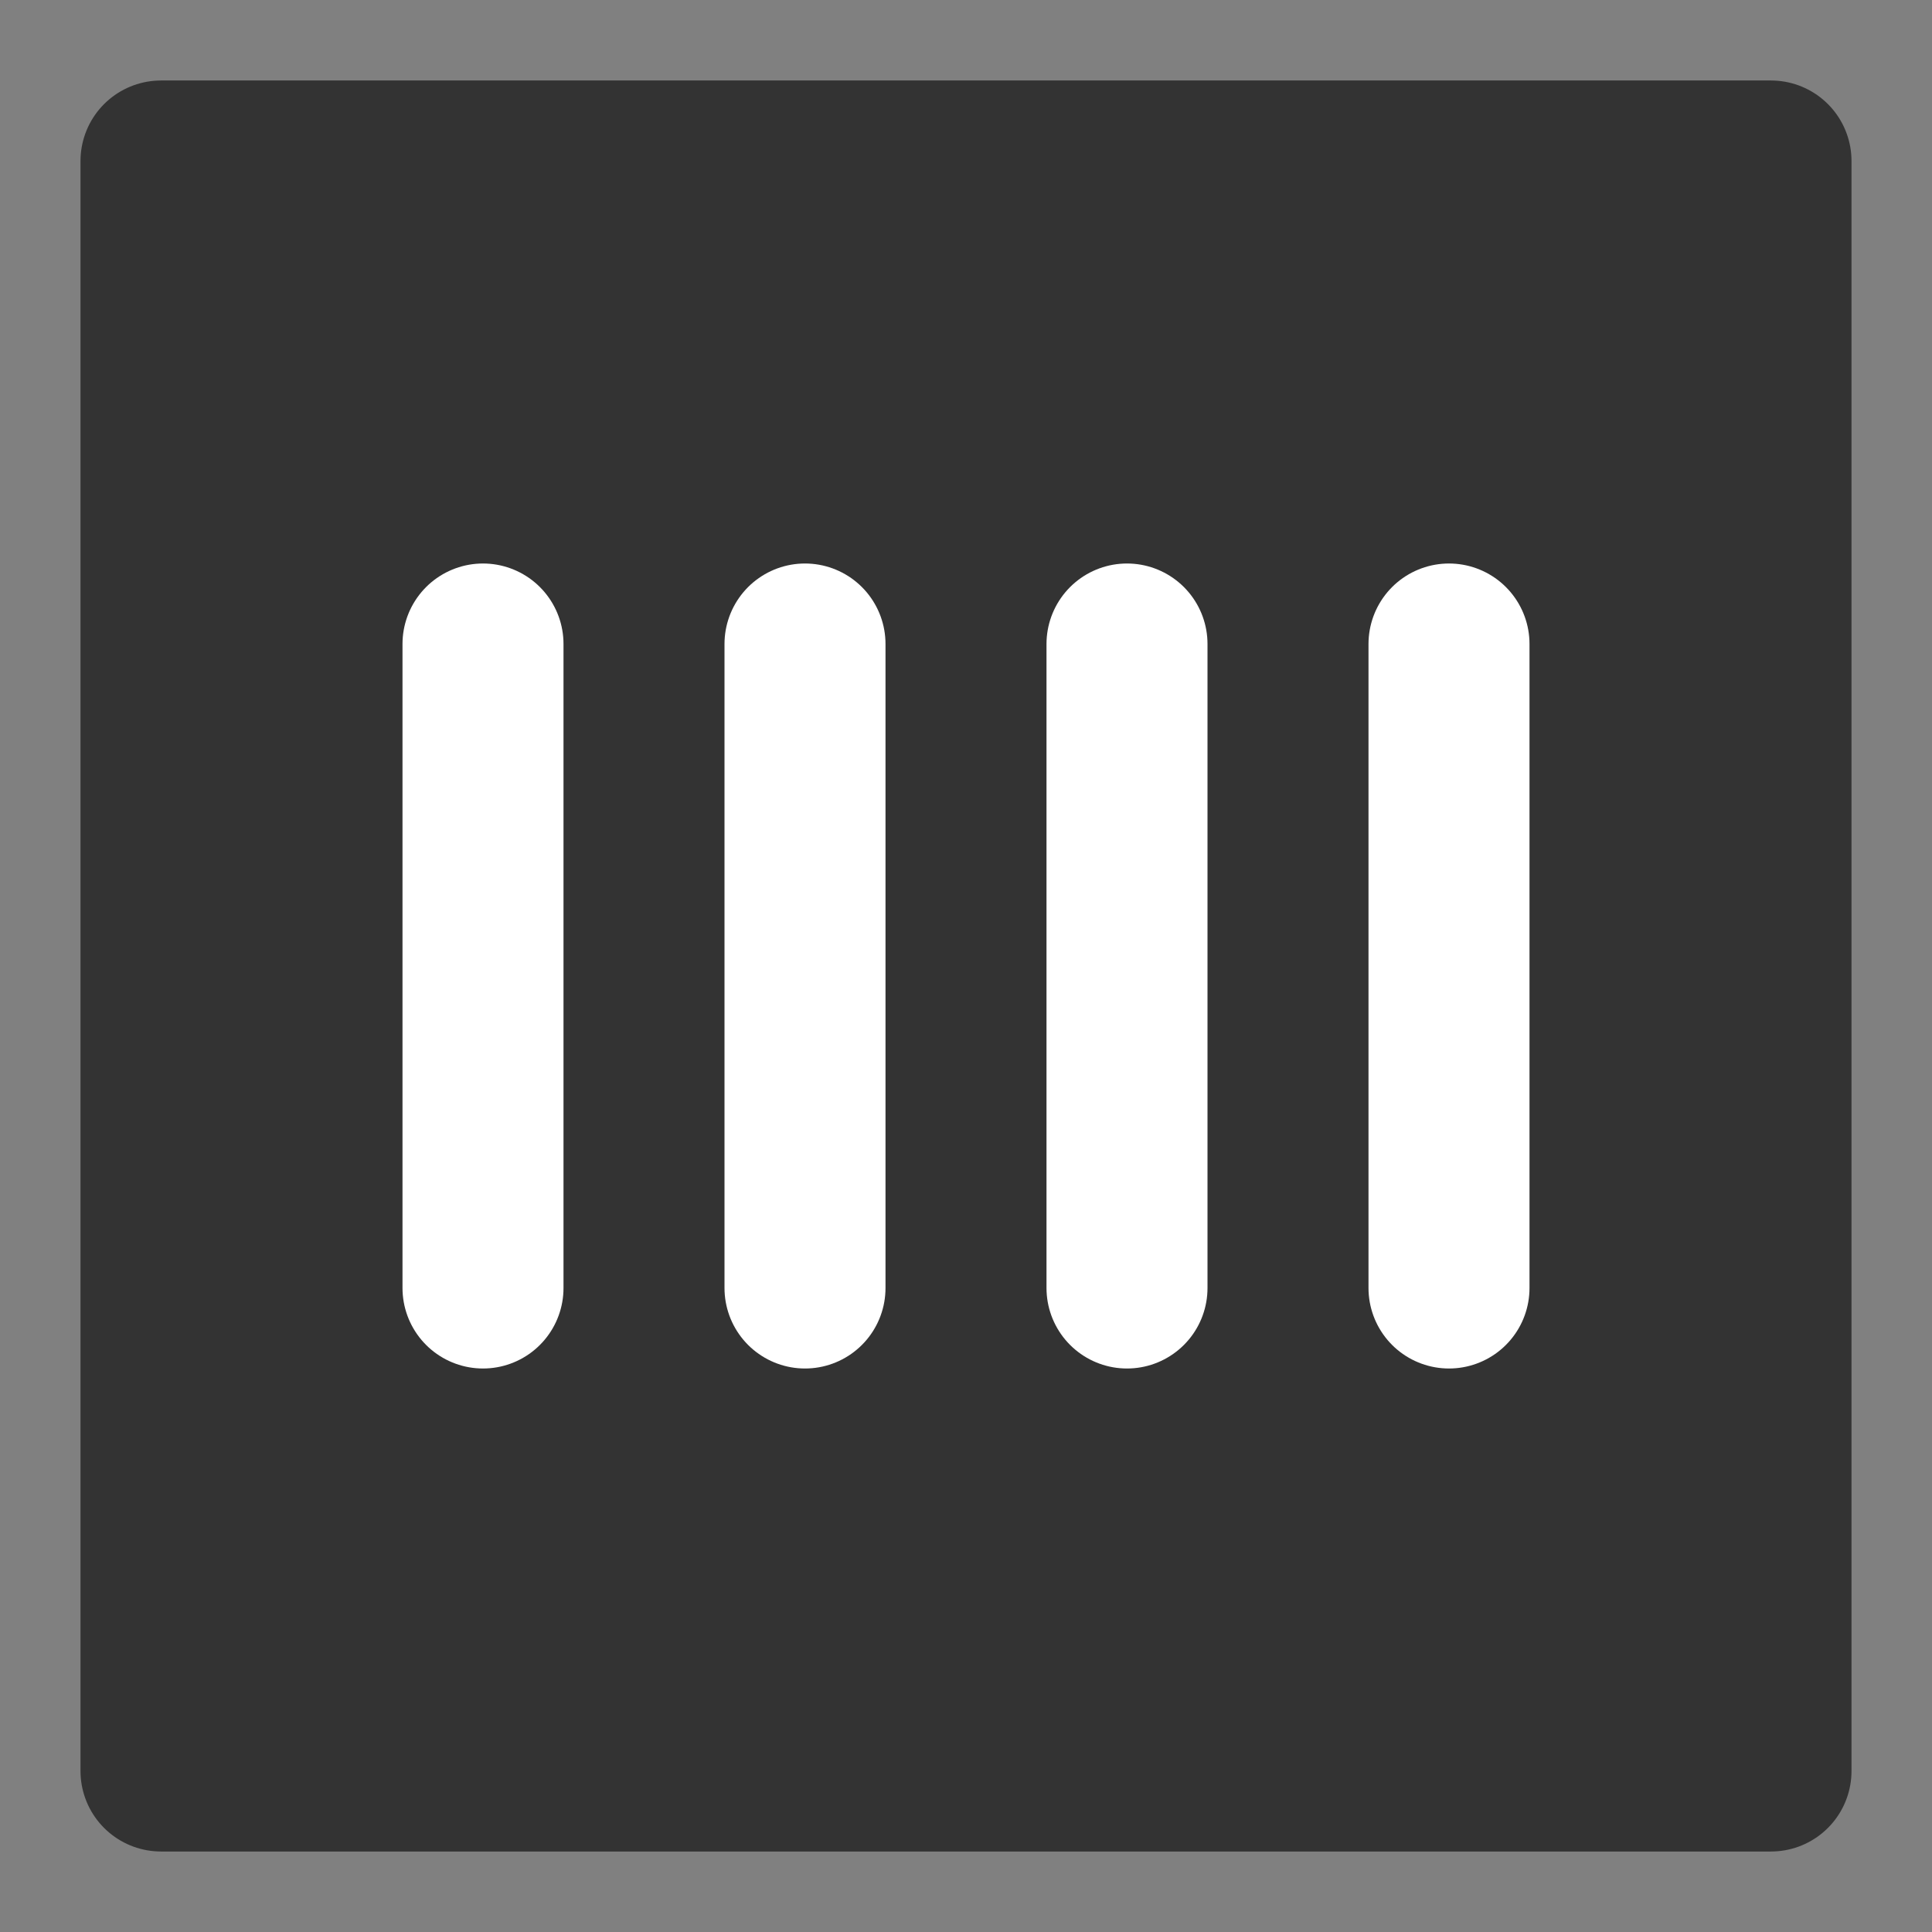 <svg width="24" height="24" viewBox="0 0 24 24" fill="none" xmlns="http://www.w3.org/2000/svg">
<rect x="0" y="0" width="24" height="24" fill="#808080" stroke="none"/>
<path d="M22 2H2V22H22V2Z" fill="#333333" stroke="#333333" stroke-width="2" stroke-linejoin="round"/>
<path d="M6 8V16" stroke="white" stroke-width="2" stroke-linecap="round" stroke-linejoin="round"/>
<path d="M10 8V16" stroke="white" stroke-width="2" stroke-linecap="round" stroke-linejoin="round"/>
<path d="M14 8V16" stroke="white" stroke-width="2" stroke-linecap="round" stroke-linejoin="round"/>
<path d="M18 8V16" stroke="white" stroke-width="2" stroke-linecap="round" stroke-linejoin="round"/>
</svg>
